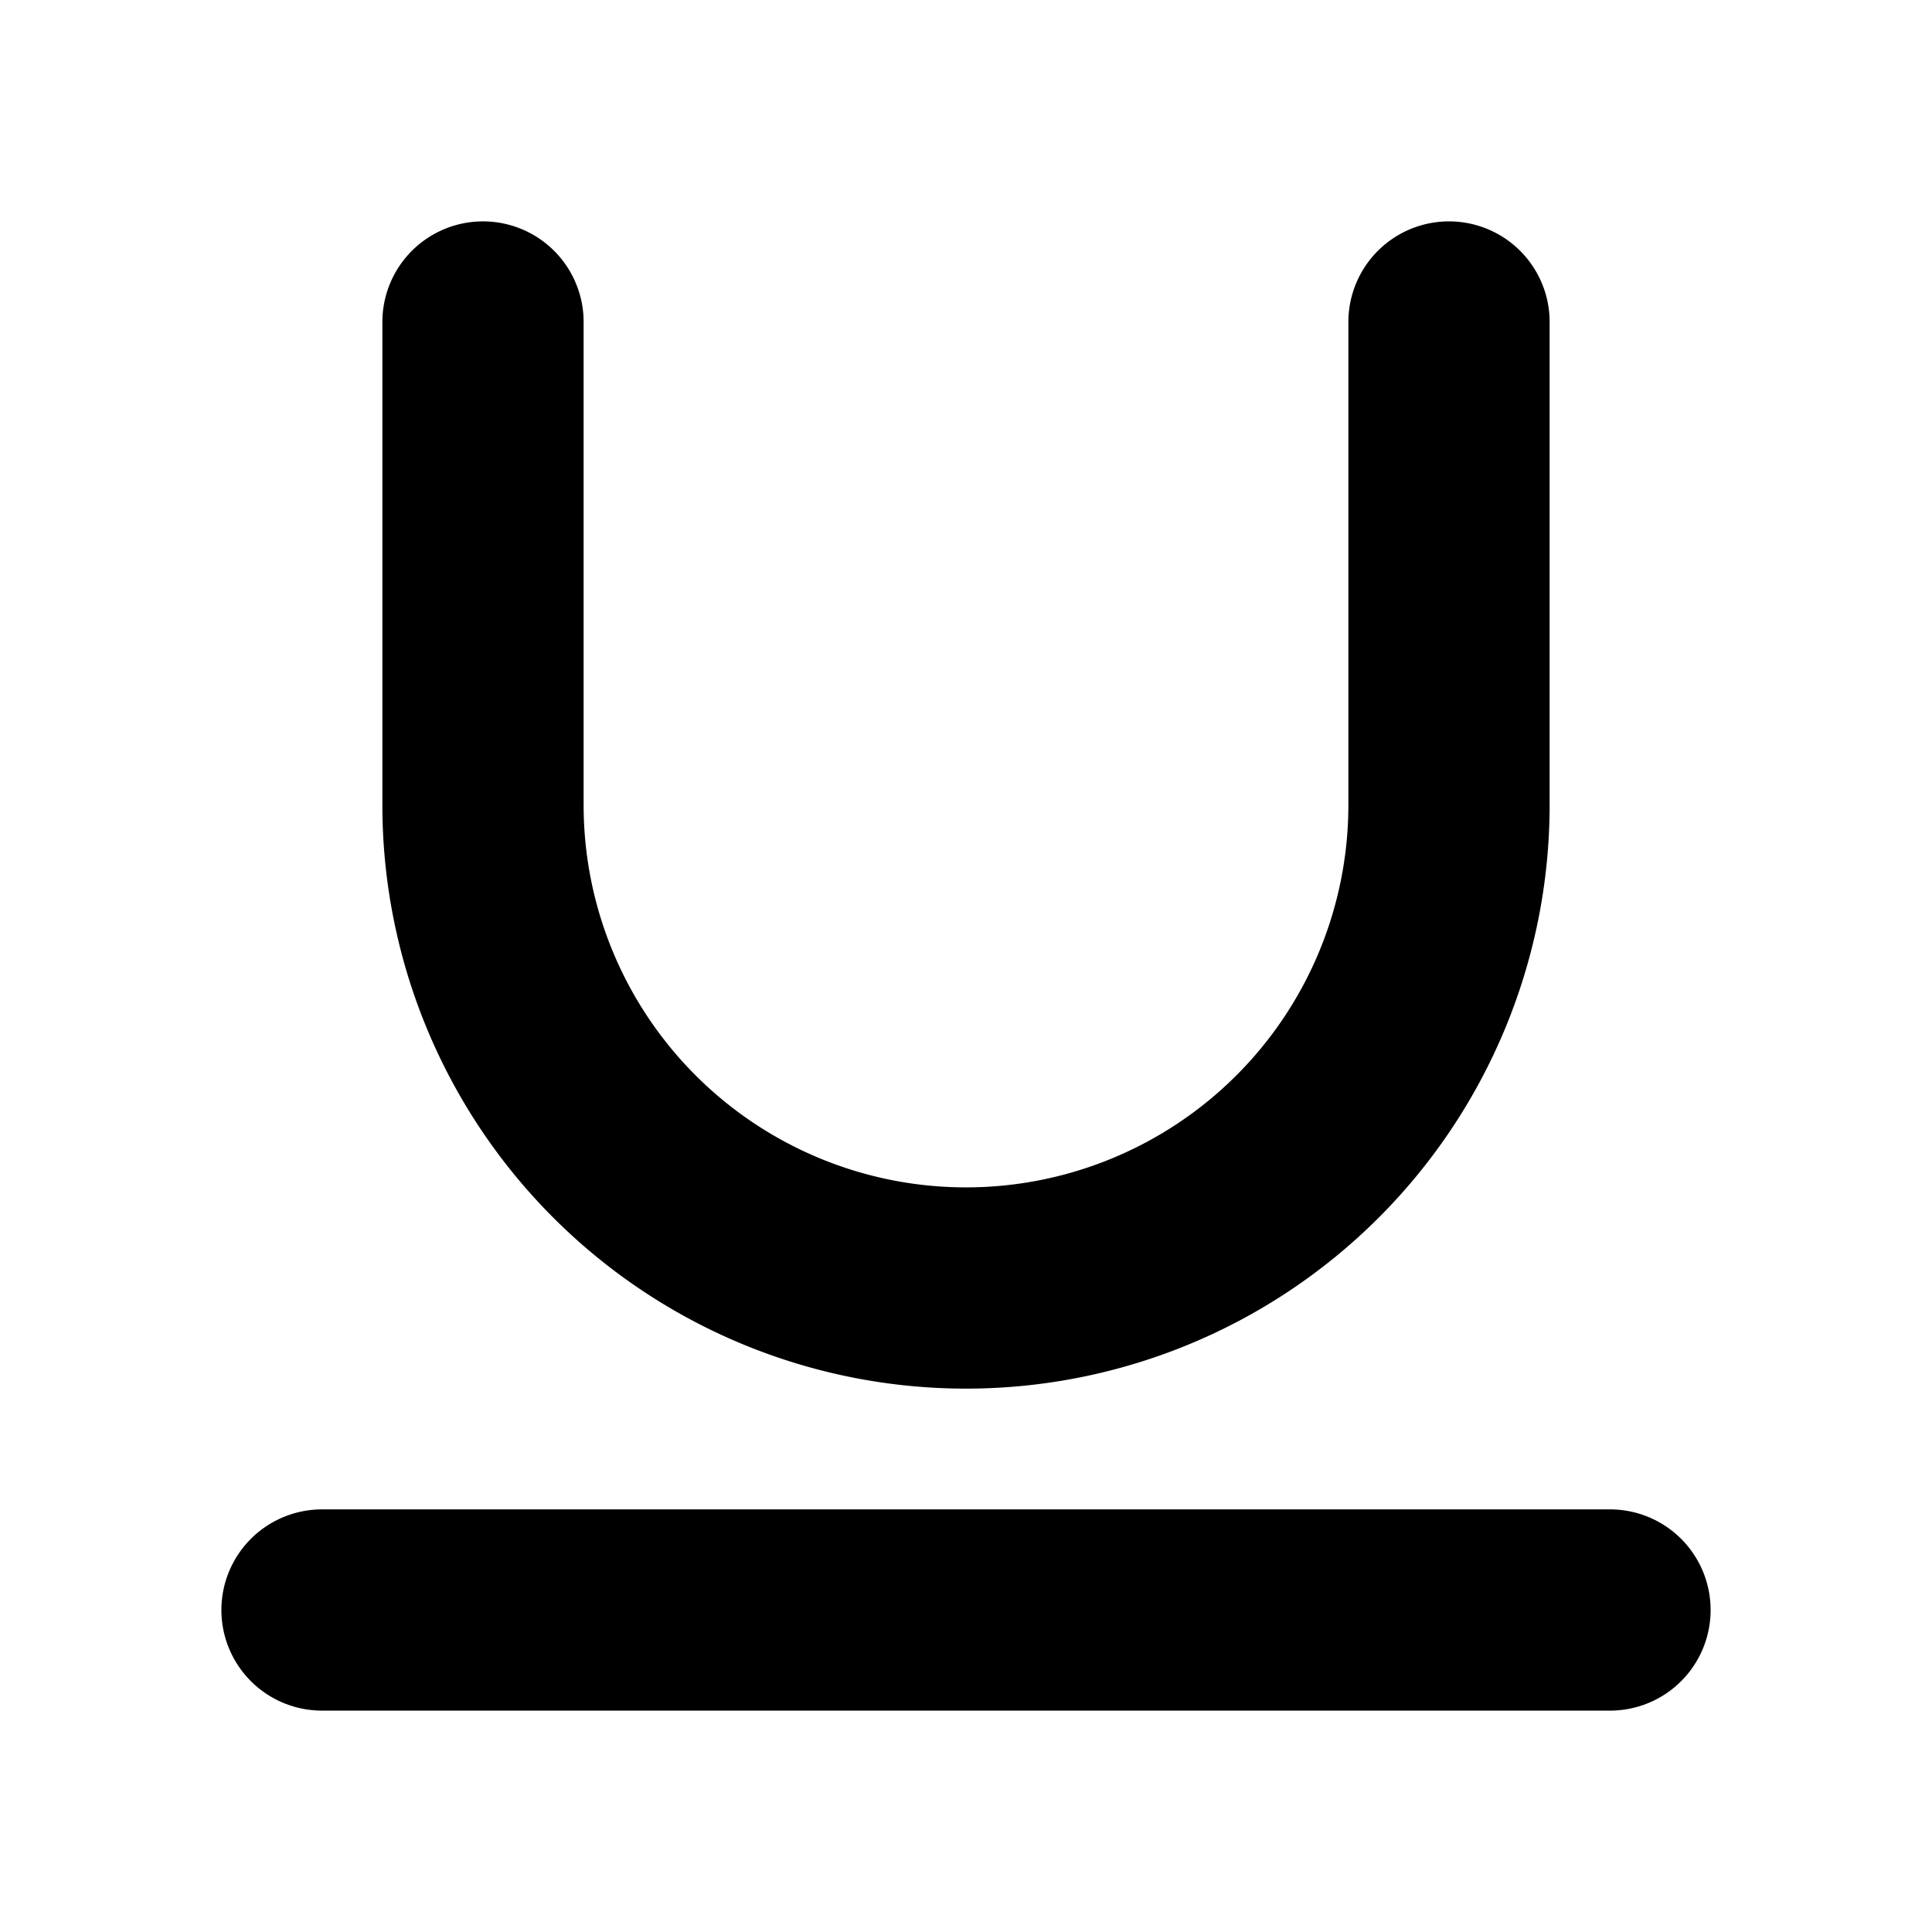 <svg xmlns:xlink="http://www.w3.org/1999/xlink" xmlns="http://www.w3.org/2000/svg" width="24" height="24" viewBox="0 0 24 24" fill="none" stroke="currentColor" stroke-width="2.5" stroke-linecap="round" stroke-linejoin="round" class="w-4 h-4">
  <path d="M6 4v6a6 6 0 0 0 12 0V4" stroke="currentColor" fill="none" stroke-width="2.5px"/>
  <line x1="4" x2="20" y1="20" y2="20" stroke="currentColor" fill="none" stroke-width="2.5px"/>
</svg>
